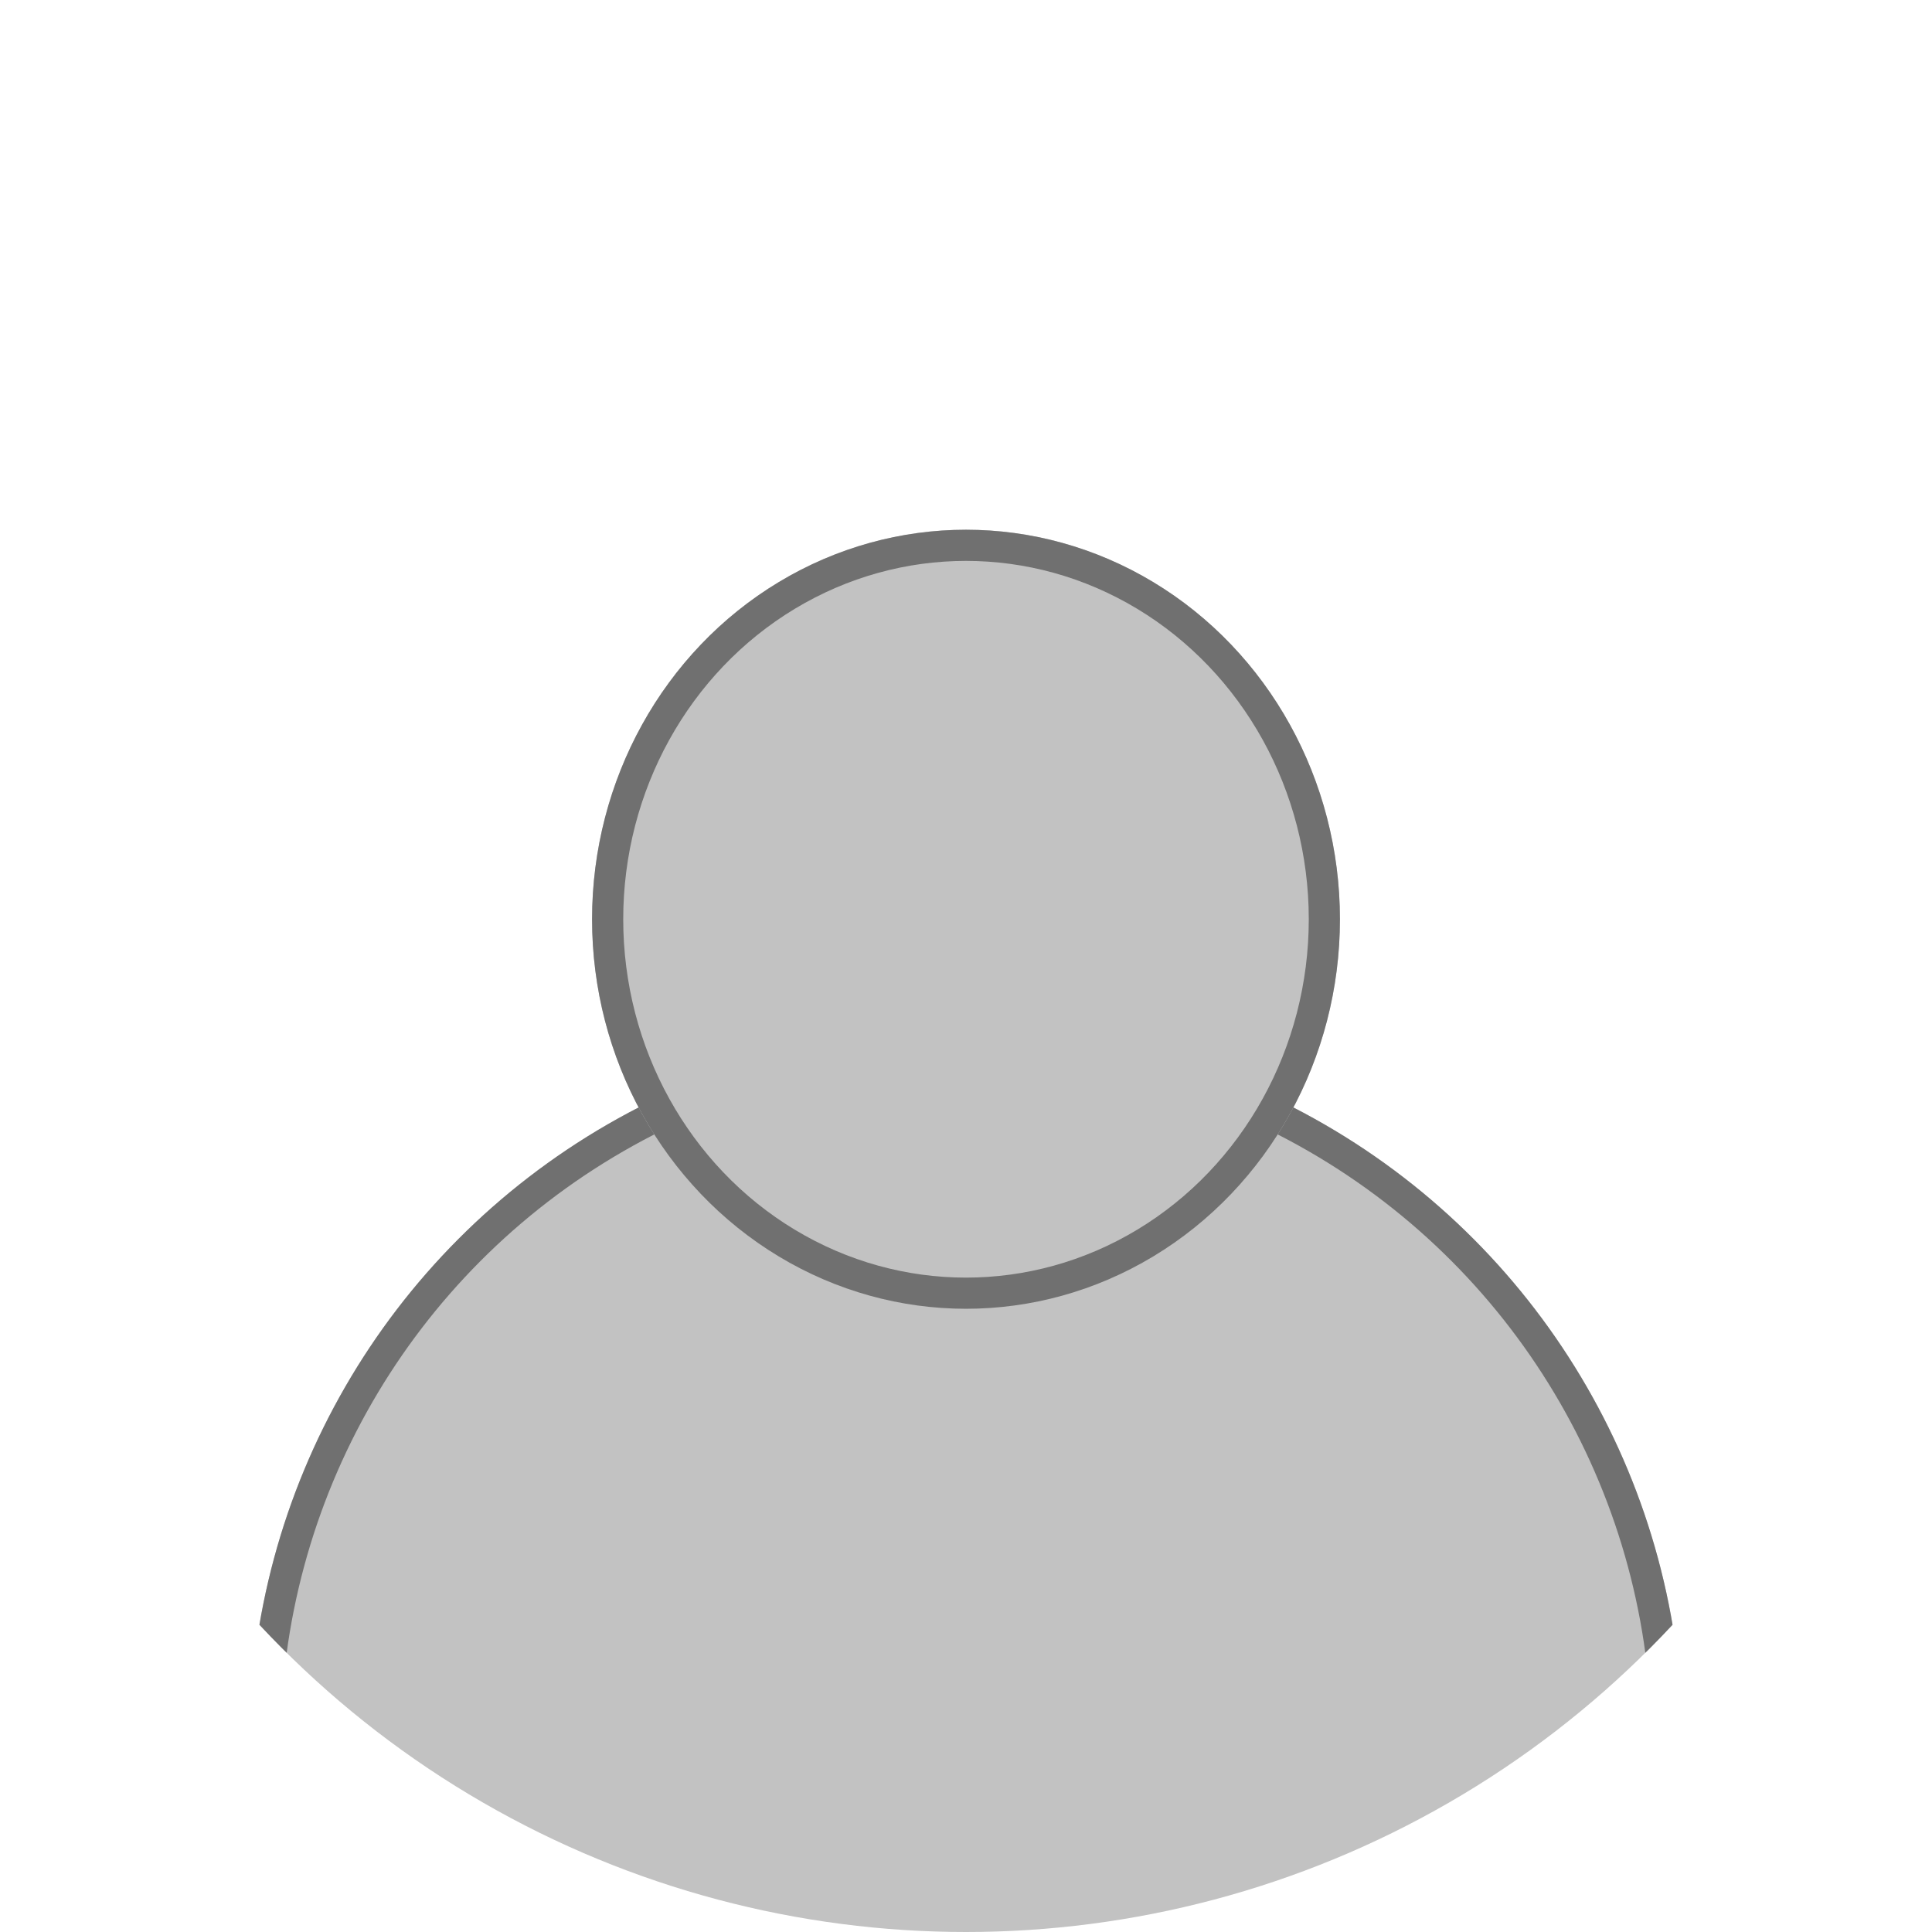 <svg xmlns="http://www.w3.org/2000/svg" xmlns:xlink="http://www.w3.org/1999/xlink" width="62" height="62" viewBox="0 0 62 62">
  <defs>
    <style>
      .cls-1 {
        fill: #e4e4e4;
      }

      .cls-1, .cls-3 {
        stroke: #707070;
      }

      .cls-2 {
        clip-path: url(#clip-path);
      }

      .cls-3 {
        fill: #c2c2c2;
      }

      .cls-4 {
        stroke: none;
      }

      .cls-5 {
        fill: none;
      }
    </style>
    <clipPath id="clip-path">
      <circle id="Ellipse_1" data-name="Ellipse 1" class="cls-1" cx="31" cy="31" r="31"/>
    </clipPath>
  </defs>
  <g id="Mask_Group_1" data-name="Mask Group 1" class="cls-2">
    <g id="Group_6" data-name="Group 6" transform="translate(8.035 17.412)">
      <g id="Ellipse_2" data-name="Ellipse 2" class="cls-3" transform="translate(-0.035 15.588)">
        <circle class="cls-4" cx="23" cy="23" r="23"/>
        <circle class="cls-5" cx="23" cy="23" r="22.5"/>
      </g>
      <g id="Ellipse_3" data-name="Ellipse 3" class="cls-3" transform="translate(10.965 -0.412)">
        <ellipse class="cls-4" cx="12" cy="12.5" rx="12" ry="12.5"/>
        <ellipse class="cls-5" cx="12" cy="12.5" rx="11.5" ry="12"/>
      </g>
    </g>
  </g>
</svg>
